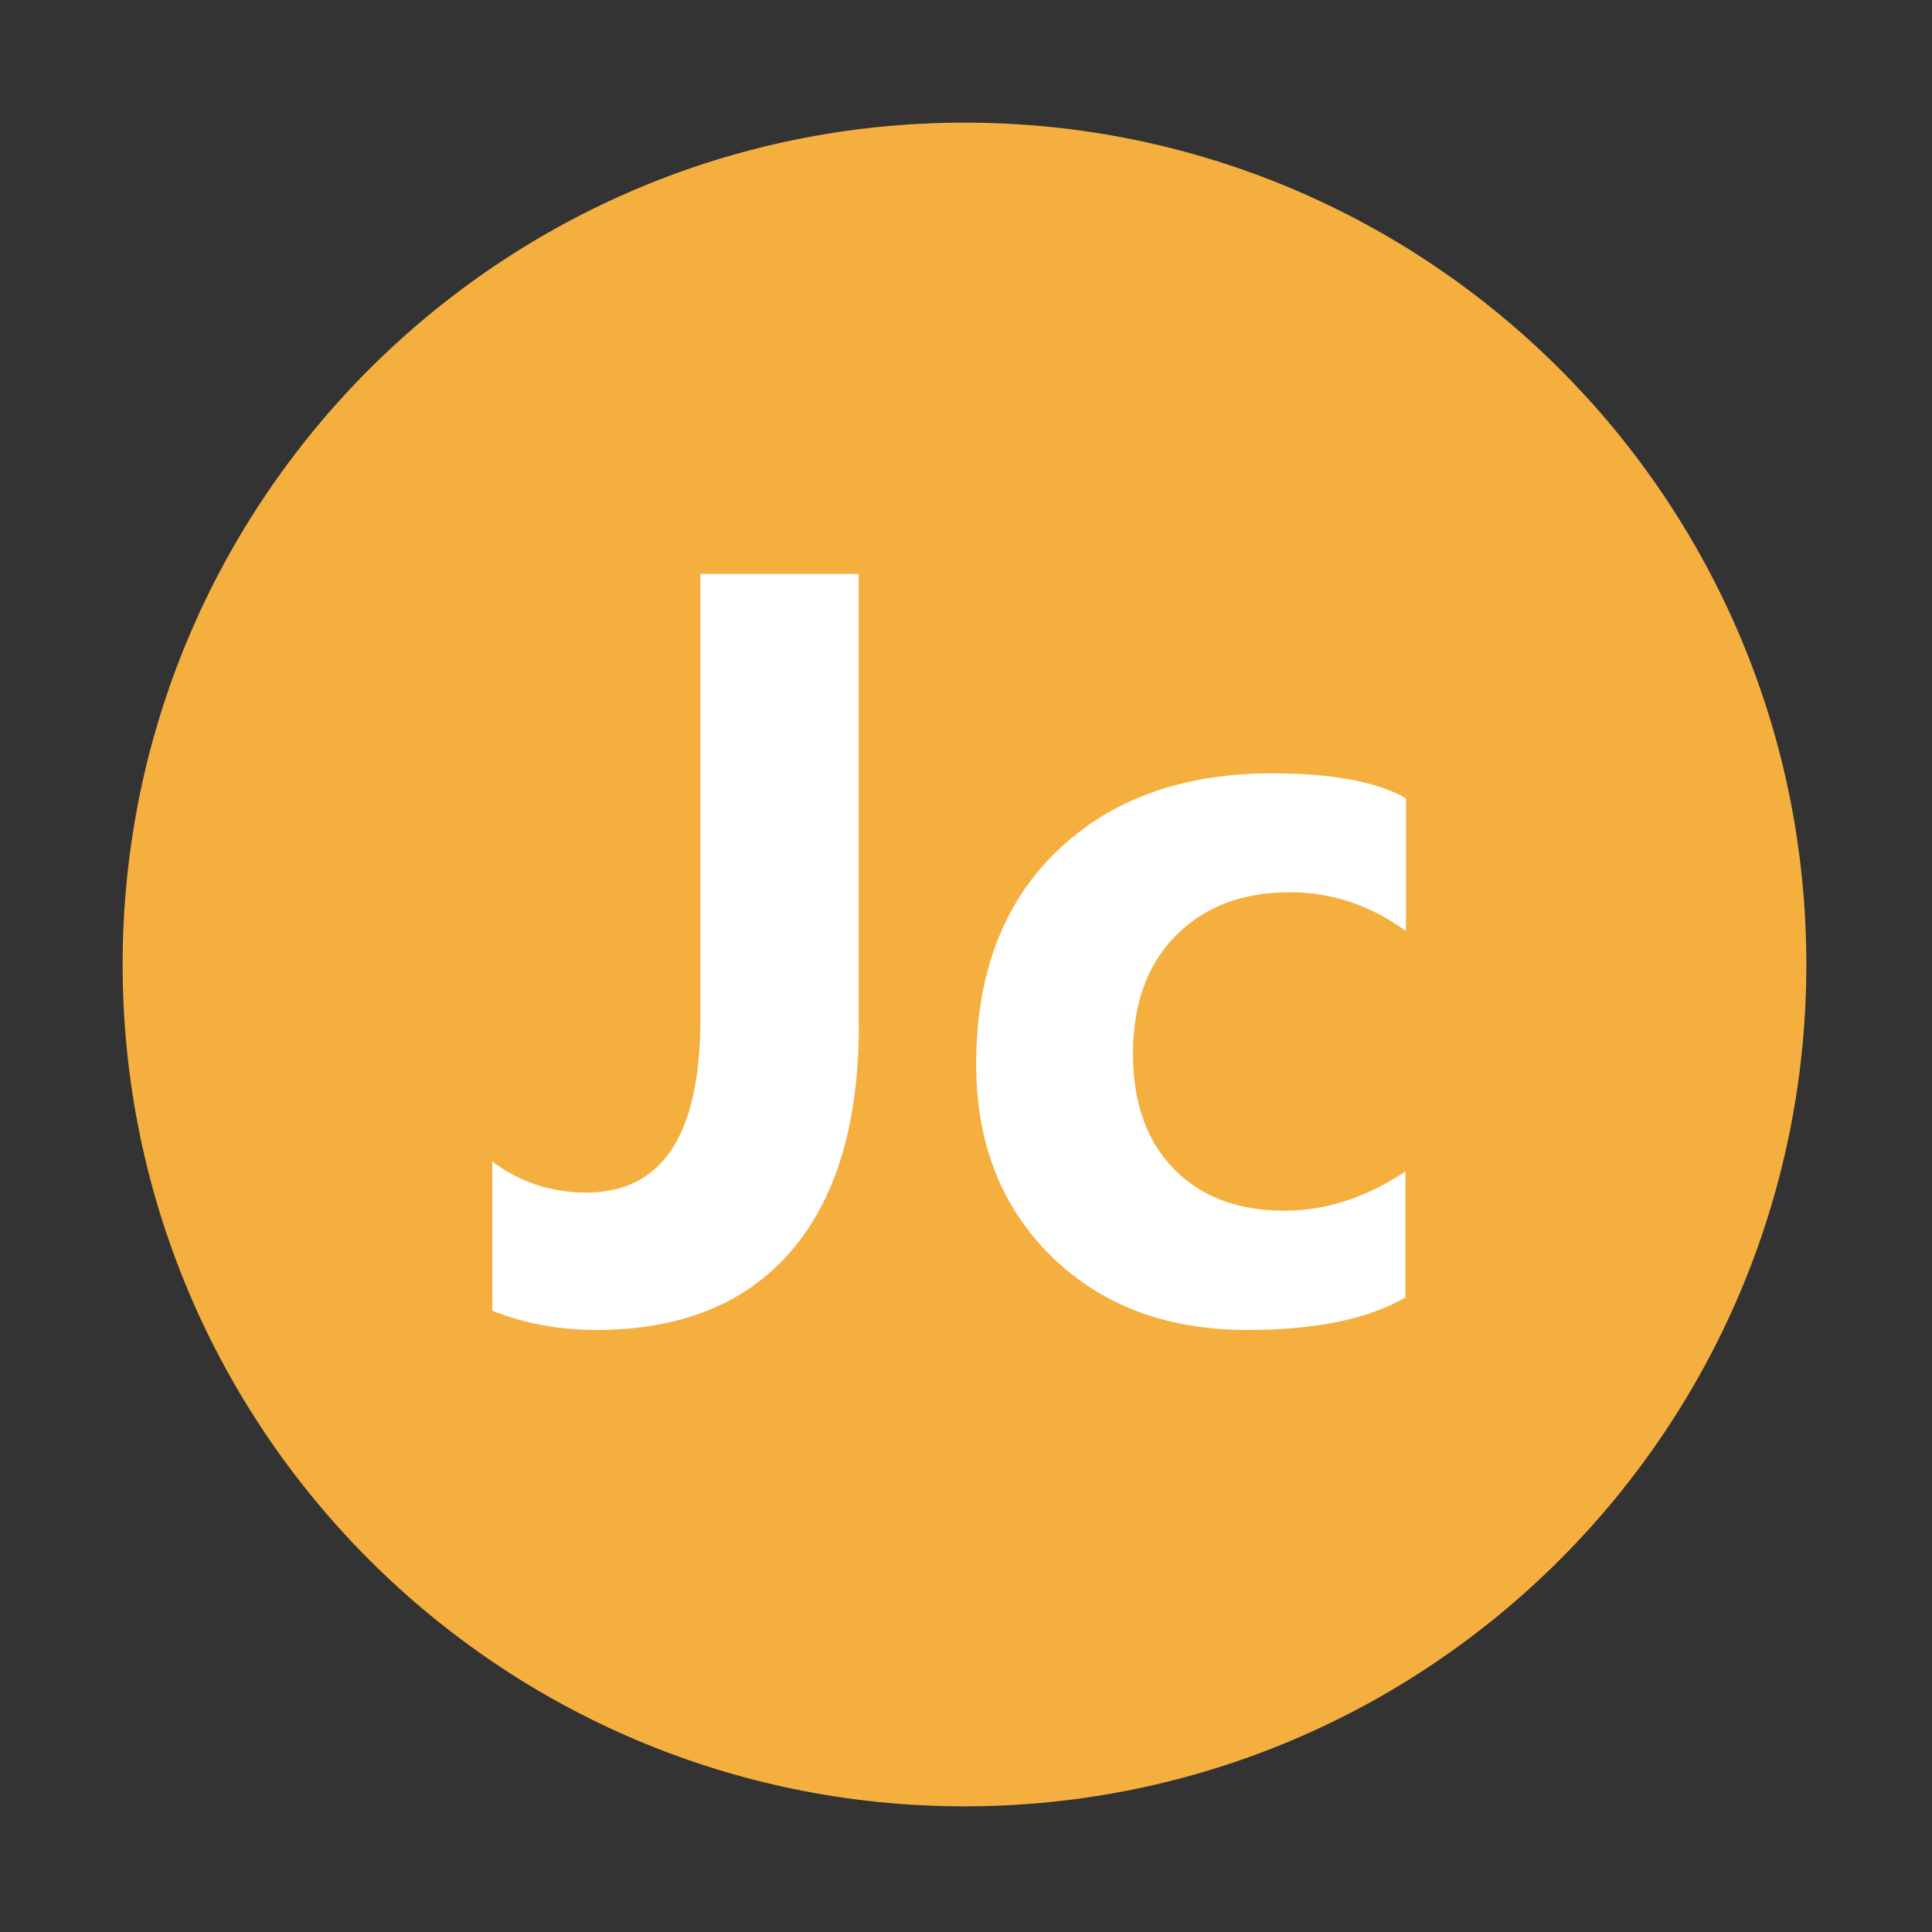 <?xml version="1.0" standalone="no"?><!DOCTYPE svg PUBLIC "-//W3C//DTD SVG 1.1//EN" "http://www.w3.org/Graphics/SVG/1.1/DTD/svg11.dtd"><svg t="1599124808131" class="icon" viewBox="0 0 1024 1024" version="1.1" xmlns="http://www.w3.org/2000/svg" p-id="12674" xmlns:xlink="http://www.w3.org/1999/xlink" width="200" height="200"><rect x="0" y="0" width="1024" height="1024" fill="#333333" stroke="none"/><defs><style type="text/css"></style></defs><path d="M511.2 65C264.8 65 65 264.8 65 511.2c0 246.5 199.8 446.2 446.2 446.2 246.5 0 446.2-199.8 446.2-446.2C957.5 264.8 757.7 65 511.2 65z" fill="#F5AF3F" p-id="12675"></path><path d="M469.9 542.9c0 52-12.8 91.9-38.3 119.7s-62 41.7-109.6 41.7c-21.1 0-40.6-3.4-58.7-10.1v-79c15.5 11.1 33.2 16.5 53 16.5 42.9 0 64.3-30.6 64.3-91.8V303.7h89.2v239.2h0.1zM729.7 681c-23.7 15.5-55.2 23.3-94.7 23.3-31 0-59.7-4.7-86.2-14v-65.6s-0.1 0-0.1-0.1h0.1v0.1c28.6 16.5 56.6 24.8 84 24.8 34.4 0 51.7-8.8 51.7-26.4 0-12.5-14.2-22.9-42.7-31.3-35.5-10.5-59.9-22.2-73.2-35.1-13.3-12.9-19.9-30.3-19.9-52.3 0-26.7 11.4-47.8 34.2-62.9 22.8-15.2 52.6-22.8 89.5-22.8 26.2 0 51.4 3.7 75.8 11.1v62.5c-22.2-12.5-46.8-18.7-73.5-18.7-13.3 0-24 2.2-32.1 6.7s-12.1 10.4-12.1 17.8c0 12.5 12.1 22.6 36.2 30.3 25.9 8.2 45.3 15.7 58.4 22.4 13 6.7 22.9 15.6 29.8 26.6 6.8 11 10.3 23.7 10.3 38.1 0 28.1-11.8 49.9-35.5 65.5z" fill="#F5AF3F" p-id="12676"></path><path d="M455.2 543.4c0 52-12 92-36 119.8-24 27.8-58.4 41.7-103.1 41.7-19.8 0-38.2-3.4-55.2-10.2v-79.1c14.6 11 31.2 16.5 49.8 16.5 40.3 0 60.5-30.6 60.5-91.8V304.2h83.9v239.2zM745 687.6c-19.7 11.5-47.6 17.3-83.9 17.3-42.9 0-77.5-13.1-104-39.2-26.4-26.1-39.7-59.9-39.7-101.5 0-47.8 14.2-85.5 42.7-113 28.5-27.5 66.4-41.3 113.9-41.3 32 0 55.8 4.4 71.2 13.2v70.4c-18.8-13.7-39.3-20.6-61.5-20.6-25.1 0-45.2 7.6-60.4 22.9-15.2 15.3-22.8 36.2-22.8 62.8 0 25.8 7.2 46.1 21.6 60.9 14.4 14.8 34 22.2 58.7 22.2 21.9 0 43.2-6.9 64.1-20.8v66.7z" fill="#FFFFFF" p-id="12677"></path></svg>